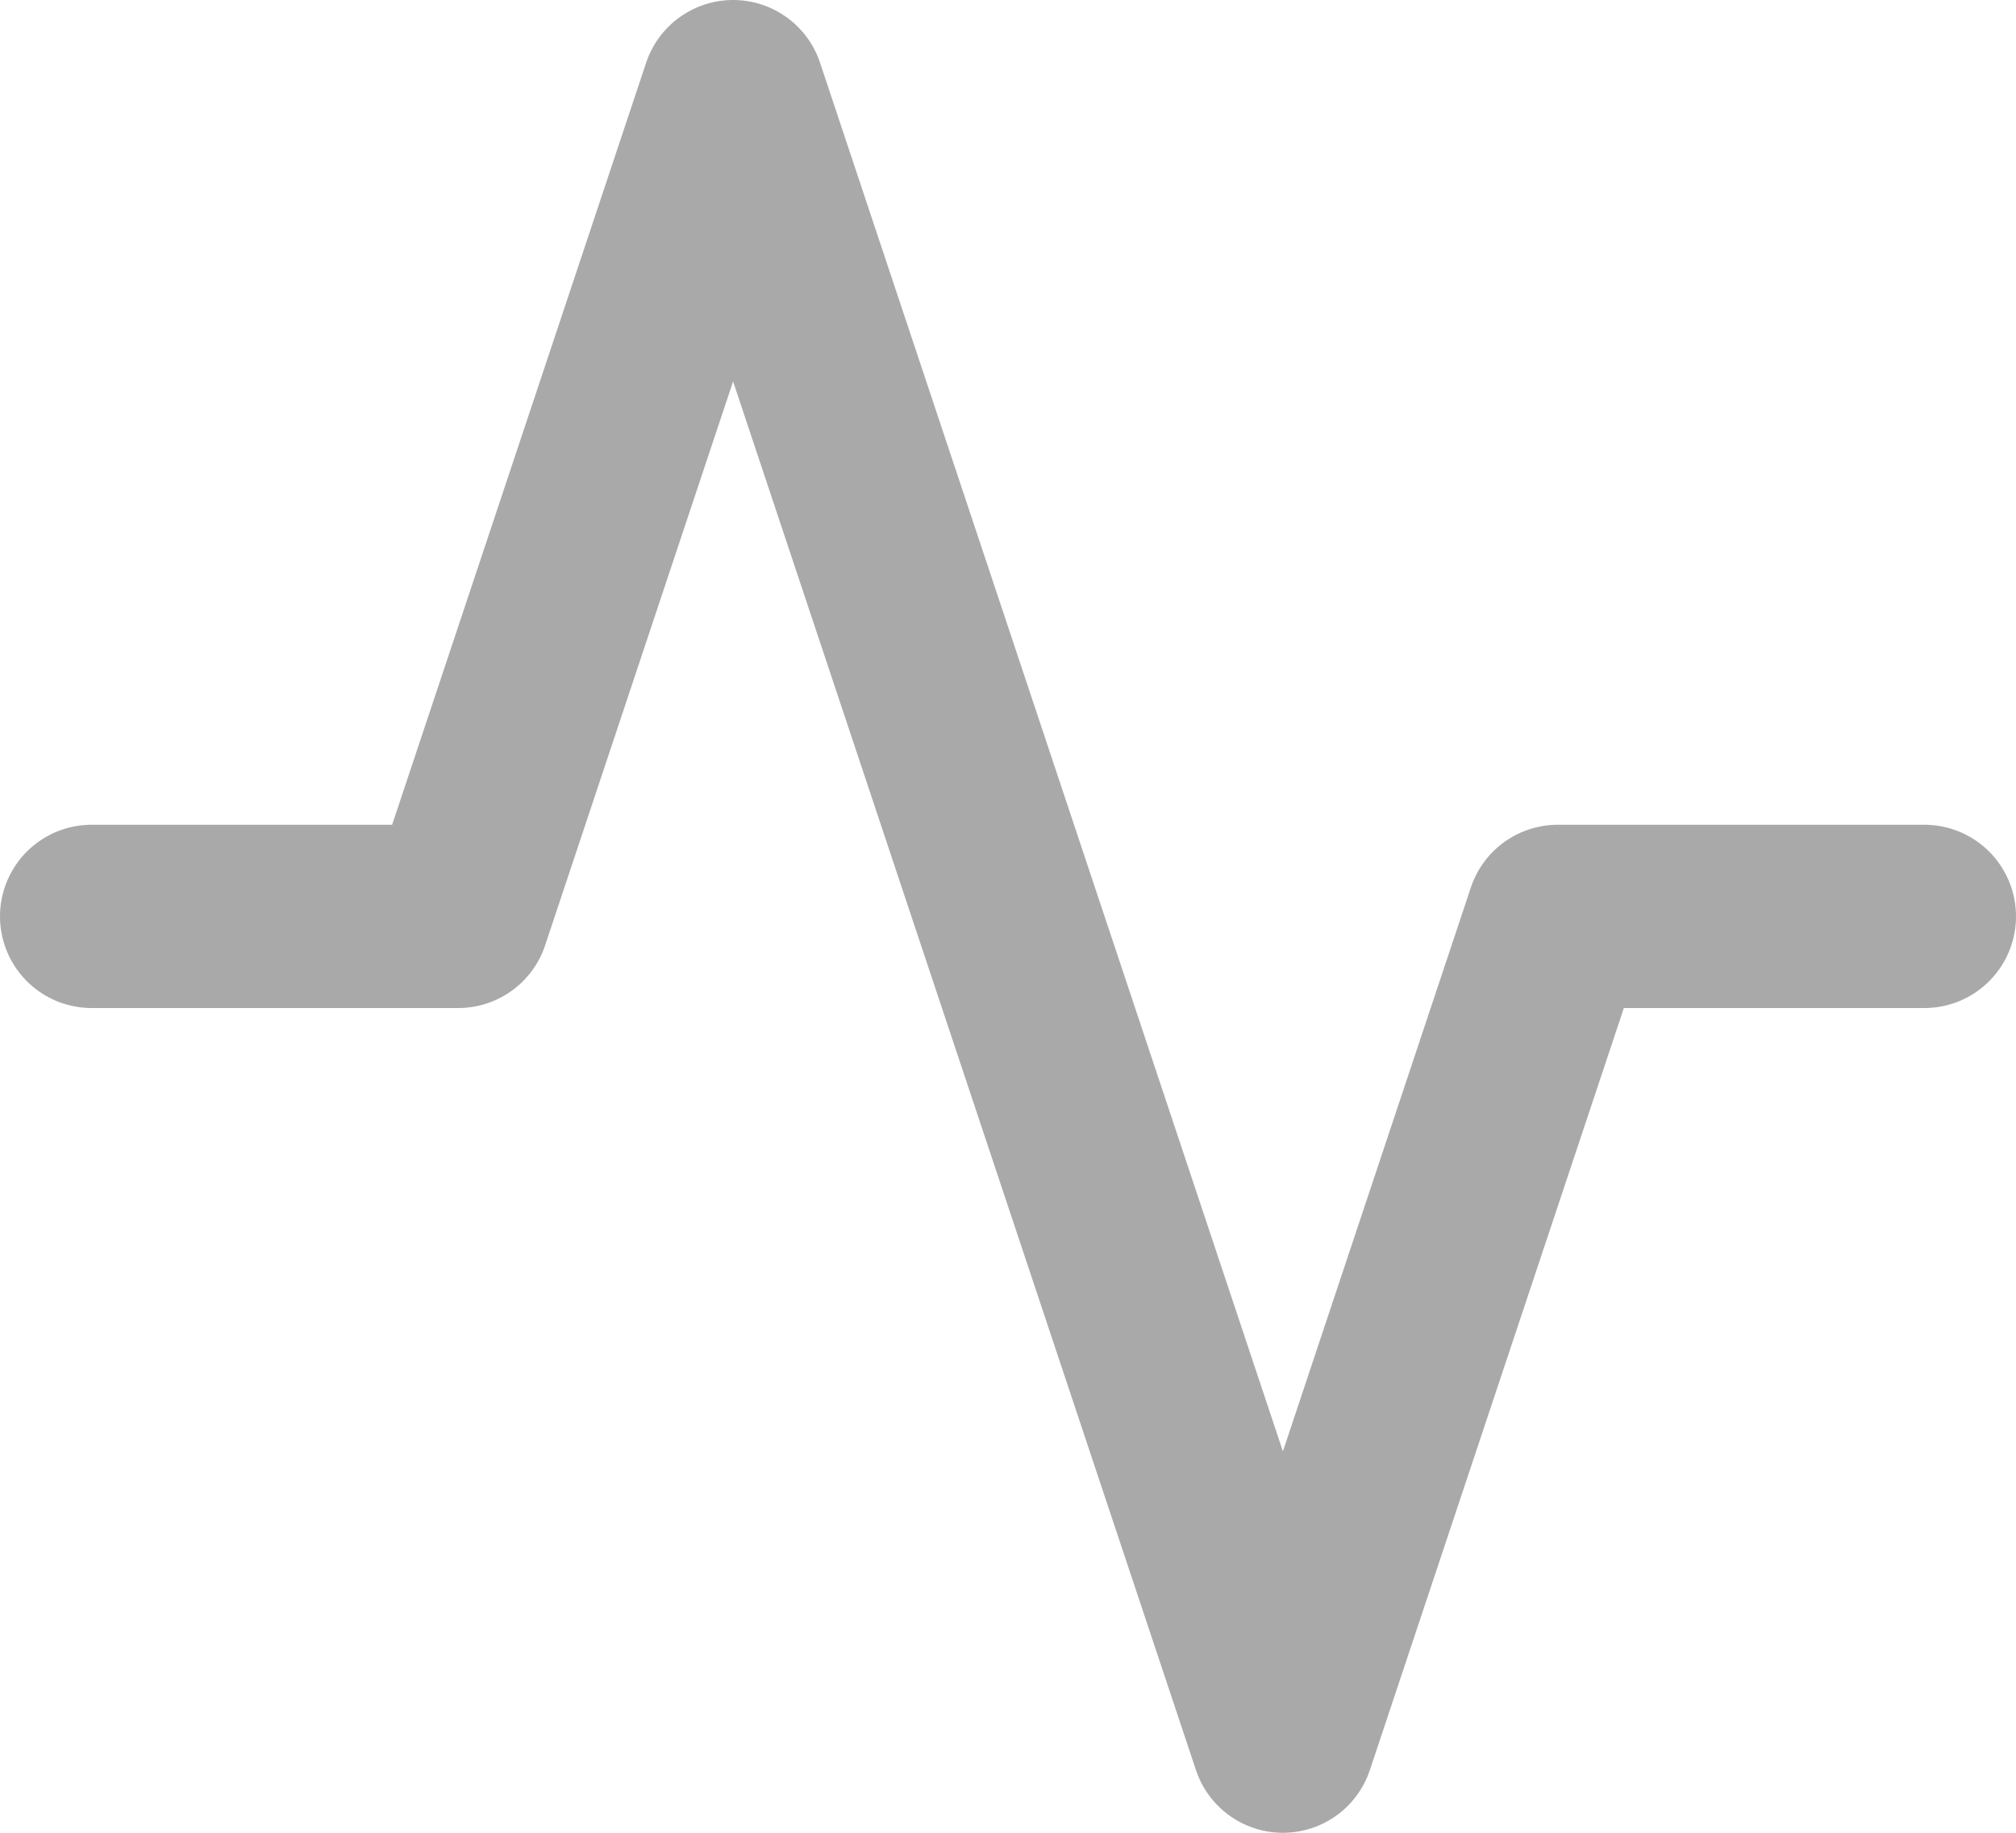 <svg width="22" height="20" viewBox="0 0 22 20" fill="none" xmlns="http://www.w3.org/2000/svg">
  <path
    d="M21 10H17L14 19L8 1L5 10H1"
    stroke="#A9A9A9"
    stroke-width="2"
    stroke-linecap="round"
    stroke-linejoin="round"
  />
</svg>